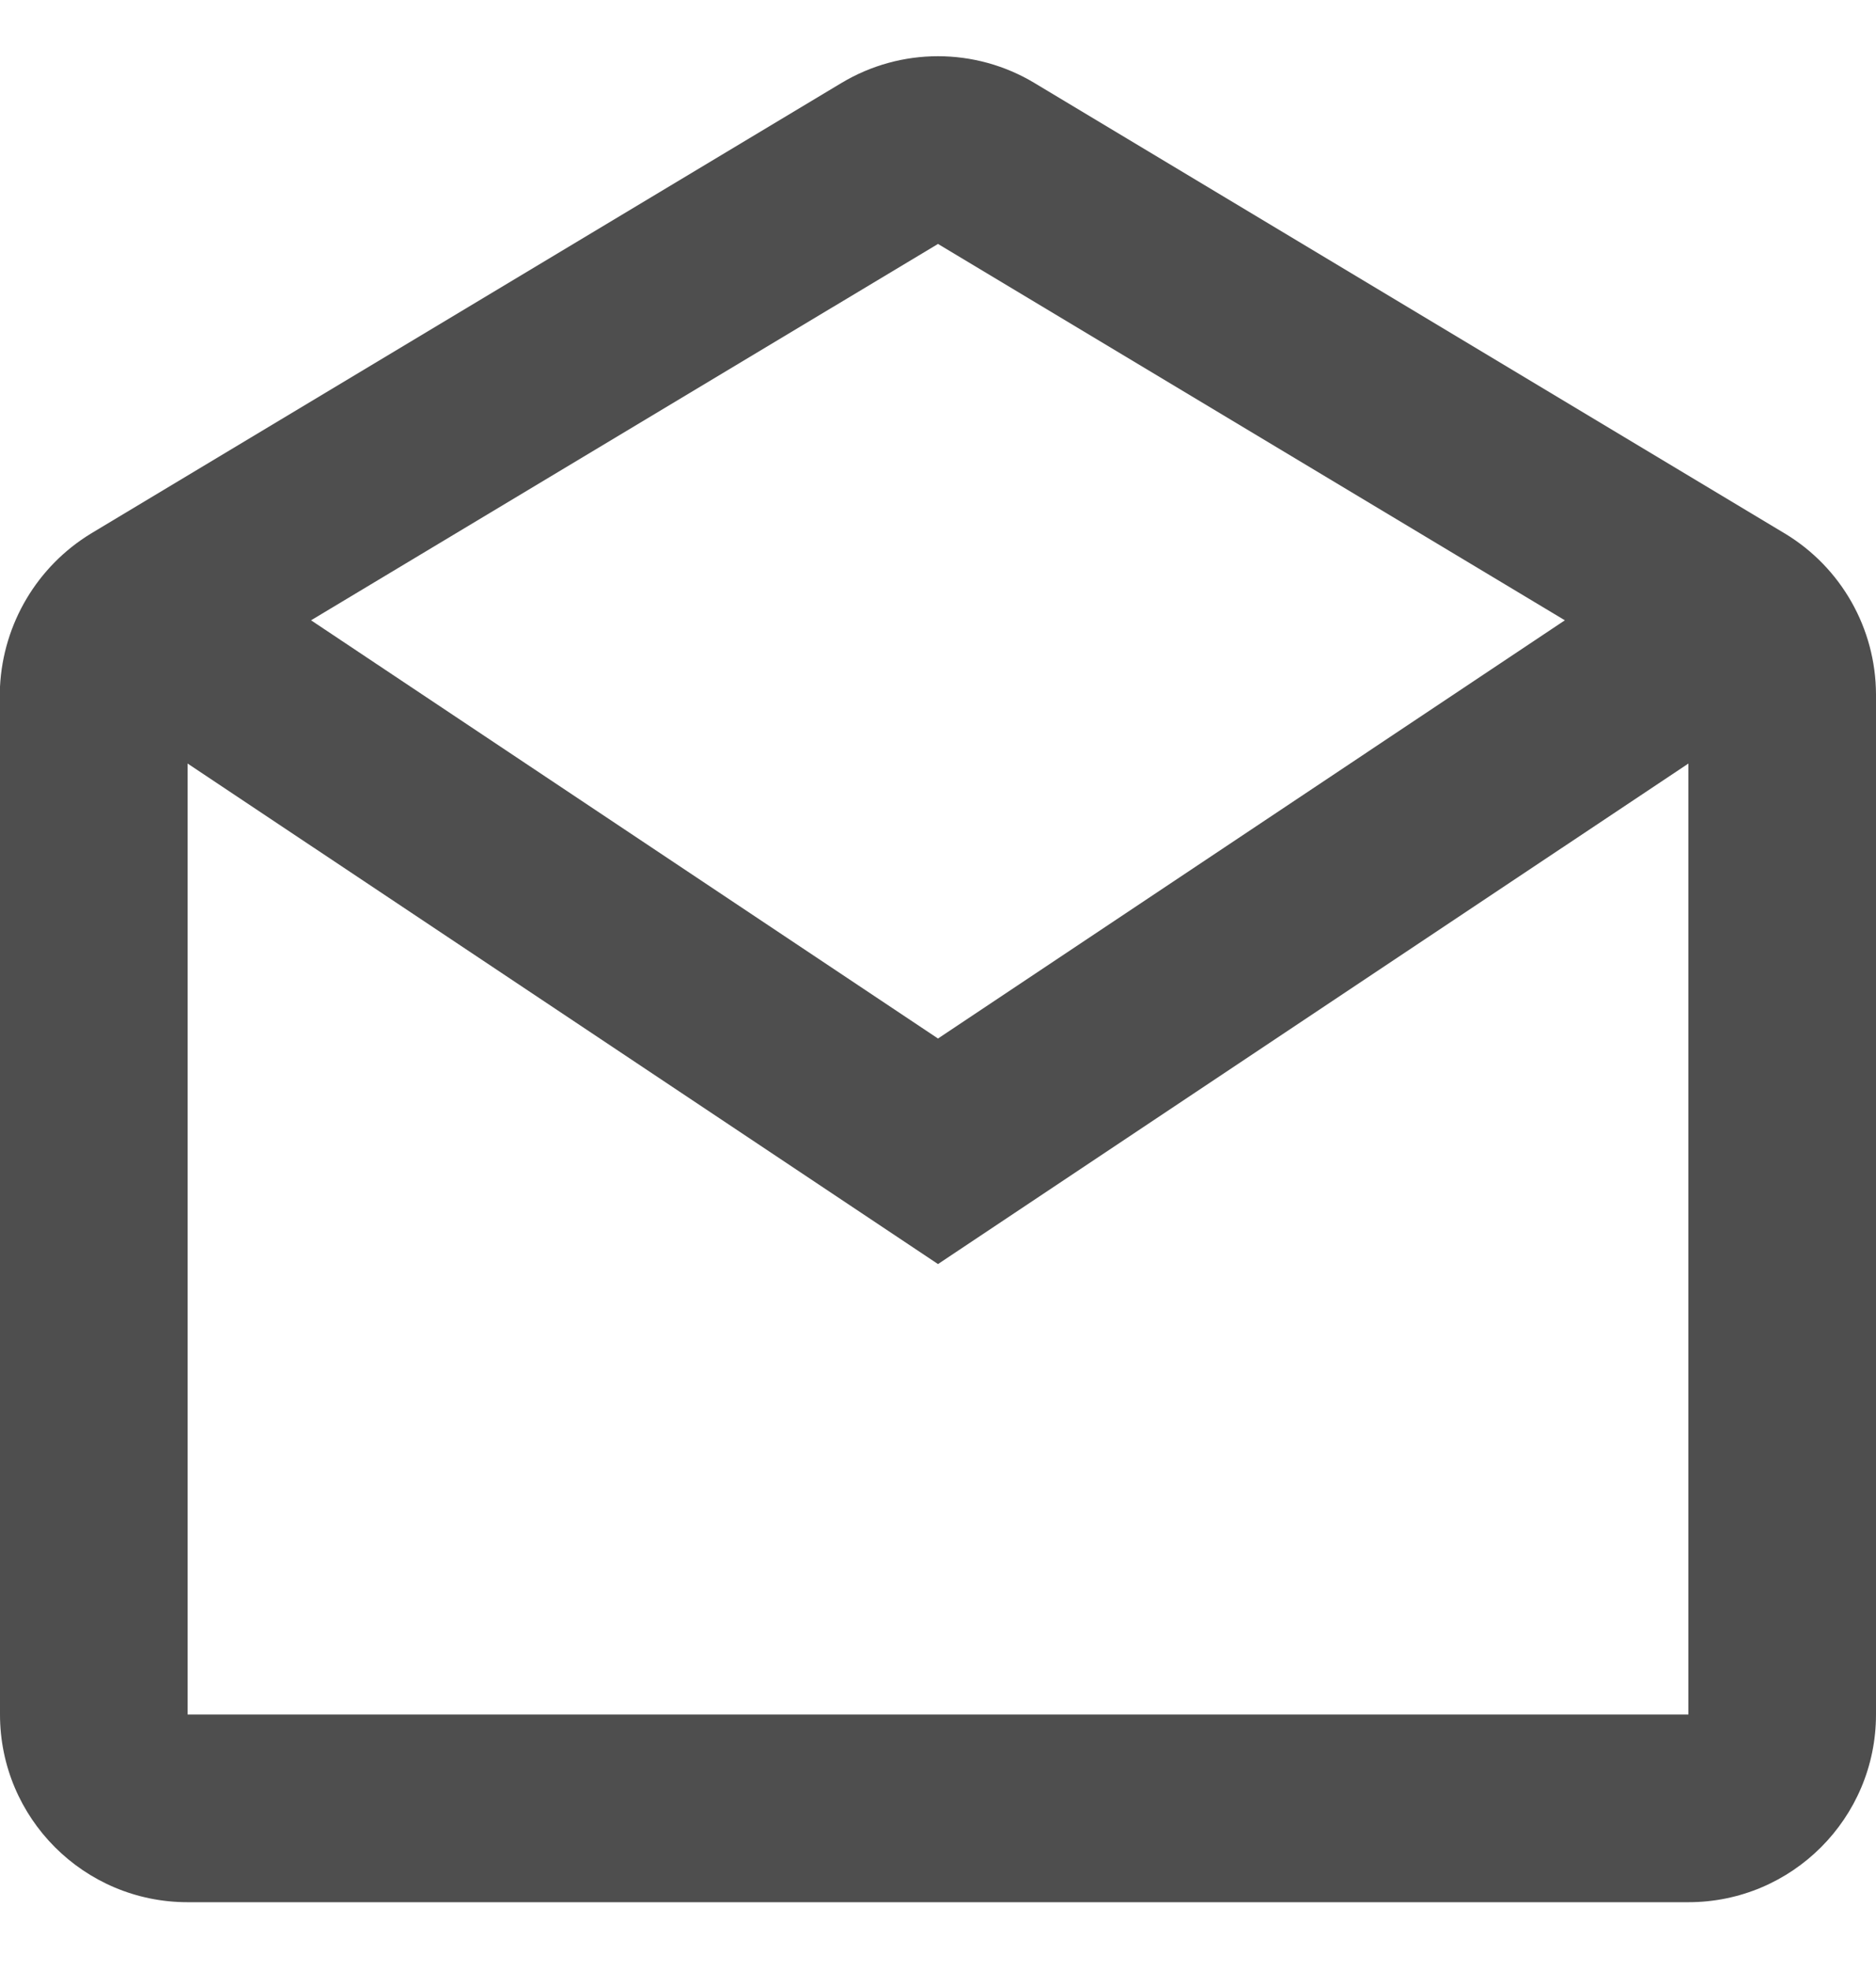 <svg width="20" height="21" viewBox="0 0 20 21" fill="none" xmlns="http://www.w3.org/2000/svg">
<path d="M18 20.267H2C0.895 20.267 0 19.371 0 18.267V7.316C0.034 6.644 0.397 6.033 0.971 5.684L8.971 0.884C9.604 0.504 10.395 0.504 11.028 0.884L19.028 5.684C19.629 6.046 19.998 6.696 20 7.399V18.267C20 19.371 19.105 20.267 18 20.267ZM2 8.135V18.267H18V8.135L10 13.468L2 8.135ZM10 2.599L3.316 6.609L10 11.065L16.683 6.609L10 2.599Z" fill="#4E4E4E"/>
</svg>

